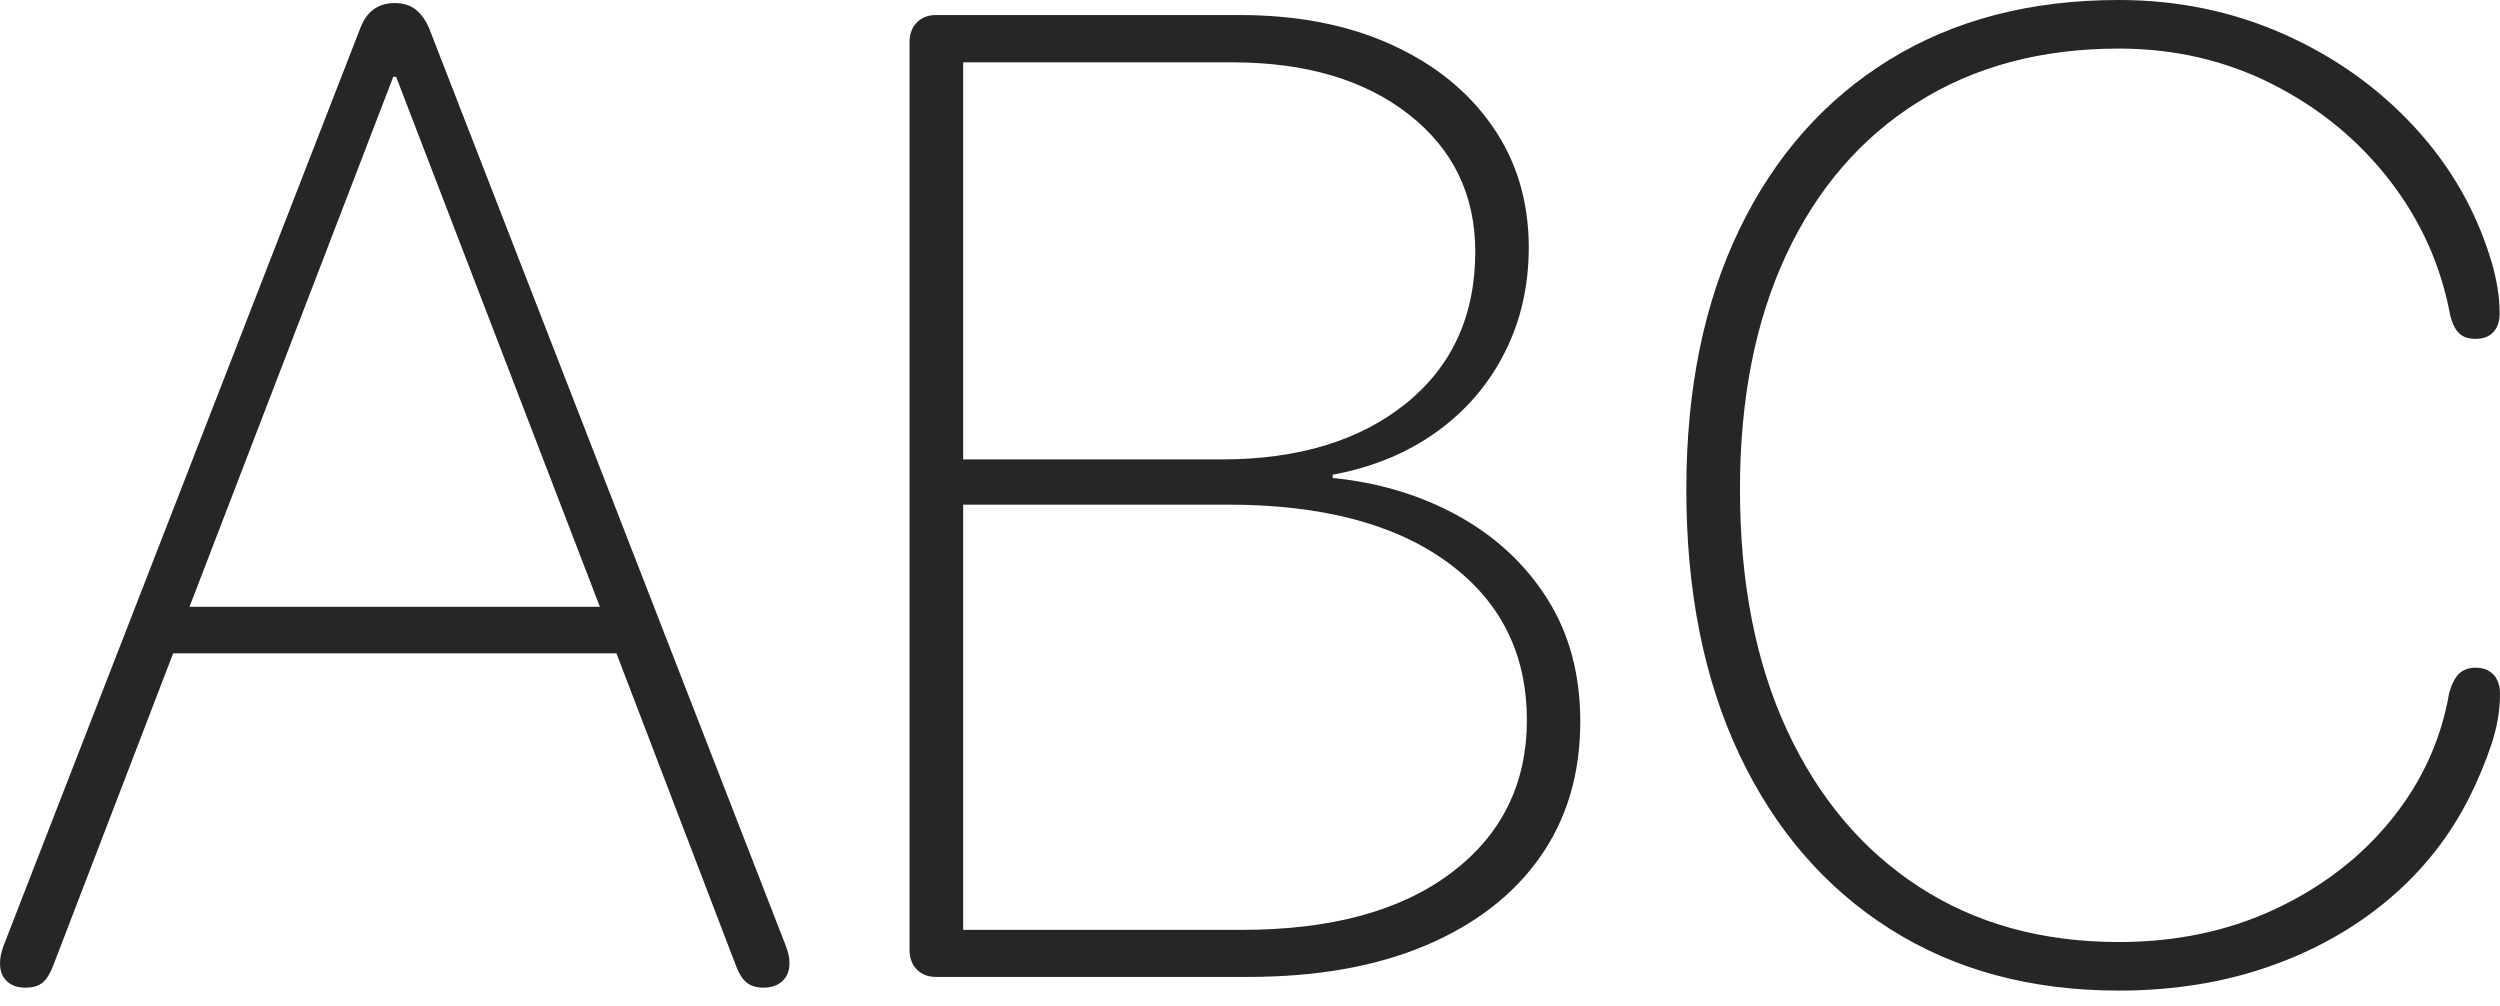 <?xml version="1.0" encoding="UTF-8"?>
<!--Generator: Apple Native CoreSVG 175-->
<!DOCTYPE svg
PUBLIC "-//W3C//DTD SVG 1.1//EN"
       "http://www.w3.org/Graphics/SVG/1.1/DTD/svg11.dtd">
<svg version="1.1" xmlns="http://www.w3.org/2000/svg" xmlns:xlink="http://www.w3.org/1999/xlink" width="36.541" height="14.699">
 <g>
  <rect height="14.699" opacity="0" width="36.541" x="0" y="0"/>
  <path d="M0.37 14.436Q0.536 14.436 0.624 14.361Q0.713 14.286 0.779 14.11L2.531 9.549L9.01 9.549L10.755 14.11Q10.821 14.286 10.913 14.361Q11.005 14.436 11.161 14.436Q11.333 14.436 11.436 14.34Q11.539 14.244 11.539 14.077Q11.539 13.965 11.488 13.831L6.275 0.42Q6.205 0.249 6.085 0.147Q5.965 0.045 5.77 0.045Q5.402 0.045 5.264 0.417L0.051 13.826Q0 13.968 0 14.08Q0 14.247 0.1 14.341Q0.2 14.436 0.37 14.436ZM2.77 8.869L5.748 1.123L5.79 1.123L8.768 8.869ZM13.679 14.279L18.243 14.279Q19.753 14.279 20.84 13.818Q21.928 13.357 22.513 12.523Q23.098 11.688 23.098 10.547Q23.098 9.517 22.618 8.756Q22.138 7.996 21.315 7.541Q20.492 7.087 19.479 6.986L19.479 6.939Q20.349 6.777 20.993 6.316Q21.637 5.855 21.991 5.158Q22.345 4.462 22.345 3.618Q22.345 2.61 21.814 1.846Q21.285 1.082 20.334 0.651Q19.384 0.22 18.123 0.22L13.679 0.22Q13.508 0.22 13.401 0.329Q13.294 0.437 13.294 0.618L13.294 13.882Q13.294 14.062 13.401 14.171Q13.508 14.279 13.679 14.279ZM14.078 6.715L14.078 0.911L18.006 0.911Q19.618 0.911 20.591 1.672Q21.563 2.433 21.563 3.677Q21.563 5.08 20.549 5.898Q19.535 6.715 17.852 6.715ZM14.078 13.591L14.078 7.376L17.946 7.376Q20.008 7.376 21.162 8.222Q22.317 9.068 22.317 10.524Q22.317 11.925 21.212 12.758Q20.107 13.591 18.154 13.591ZM30.969 14.479Q32.149 14.479 33.152 14.132Q34.154 13.785 34.91 13.148Q35.666 12.512 36.102 11.637Q36.284 11.27 36.413 10.888Q36.541 10.507 36.541 10.145Q36.541 9.959 36.444 9.859Q36.347 9.759 36.185 9.759Q36.033 9.759 35.942 9.847Q35.852 9.936 35.798 10.129Q35.621 11.156 34.951 11.982Q34.281 12.807 33.253 13.288Q32.225 13.769 30.969 13.769Q29.29 13.769 28.049 12.962Q26.807 12.155 26.119 10.671Q25.432 9.186 25.432 7.152Q25.432 5.169 26.109 3.722Q26.786 2.275 28.032 1.493Q29.279 0.71 30.969 0.71Q32.188 0.71 33.216 1.231Q34.244 1.752 34.929 2.638Q35.615 3.525 35.815 4.618Q35.862 4.796 35.947 4.875Q36.031 4.953 36.182 4.953Q36.354 4.953 36.445 4.853Q36.536 4.752 36.536 4.581Q36.536 4.235 36.419 3.832Q36.087 2.716 35.285 1.85Q34.483 0.985 33.366 0.492Q32.248 0 30.969 0Q29.033 0 27.615 0.874Q26.198 1.748 25.423 3.354Q24.648 4.959 24.648 7.155Q24.648 9.391 25.426 11.035Q26.205 12.678 27.626 13.579Q29.047 14.479 30.969 14.479Z" fill="rgba(0,0,0,0.85)"/>
 </g>
</svg>
